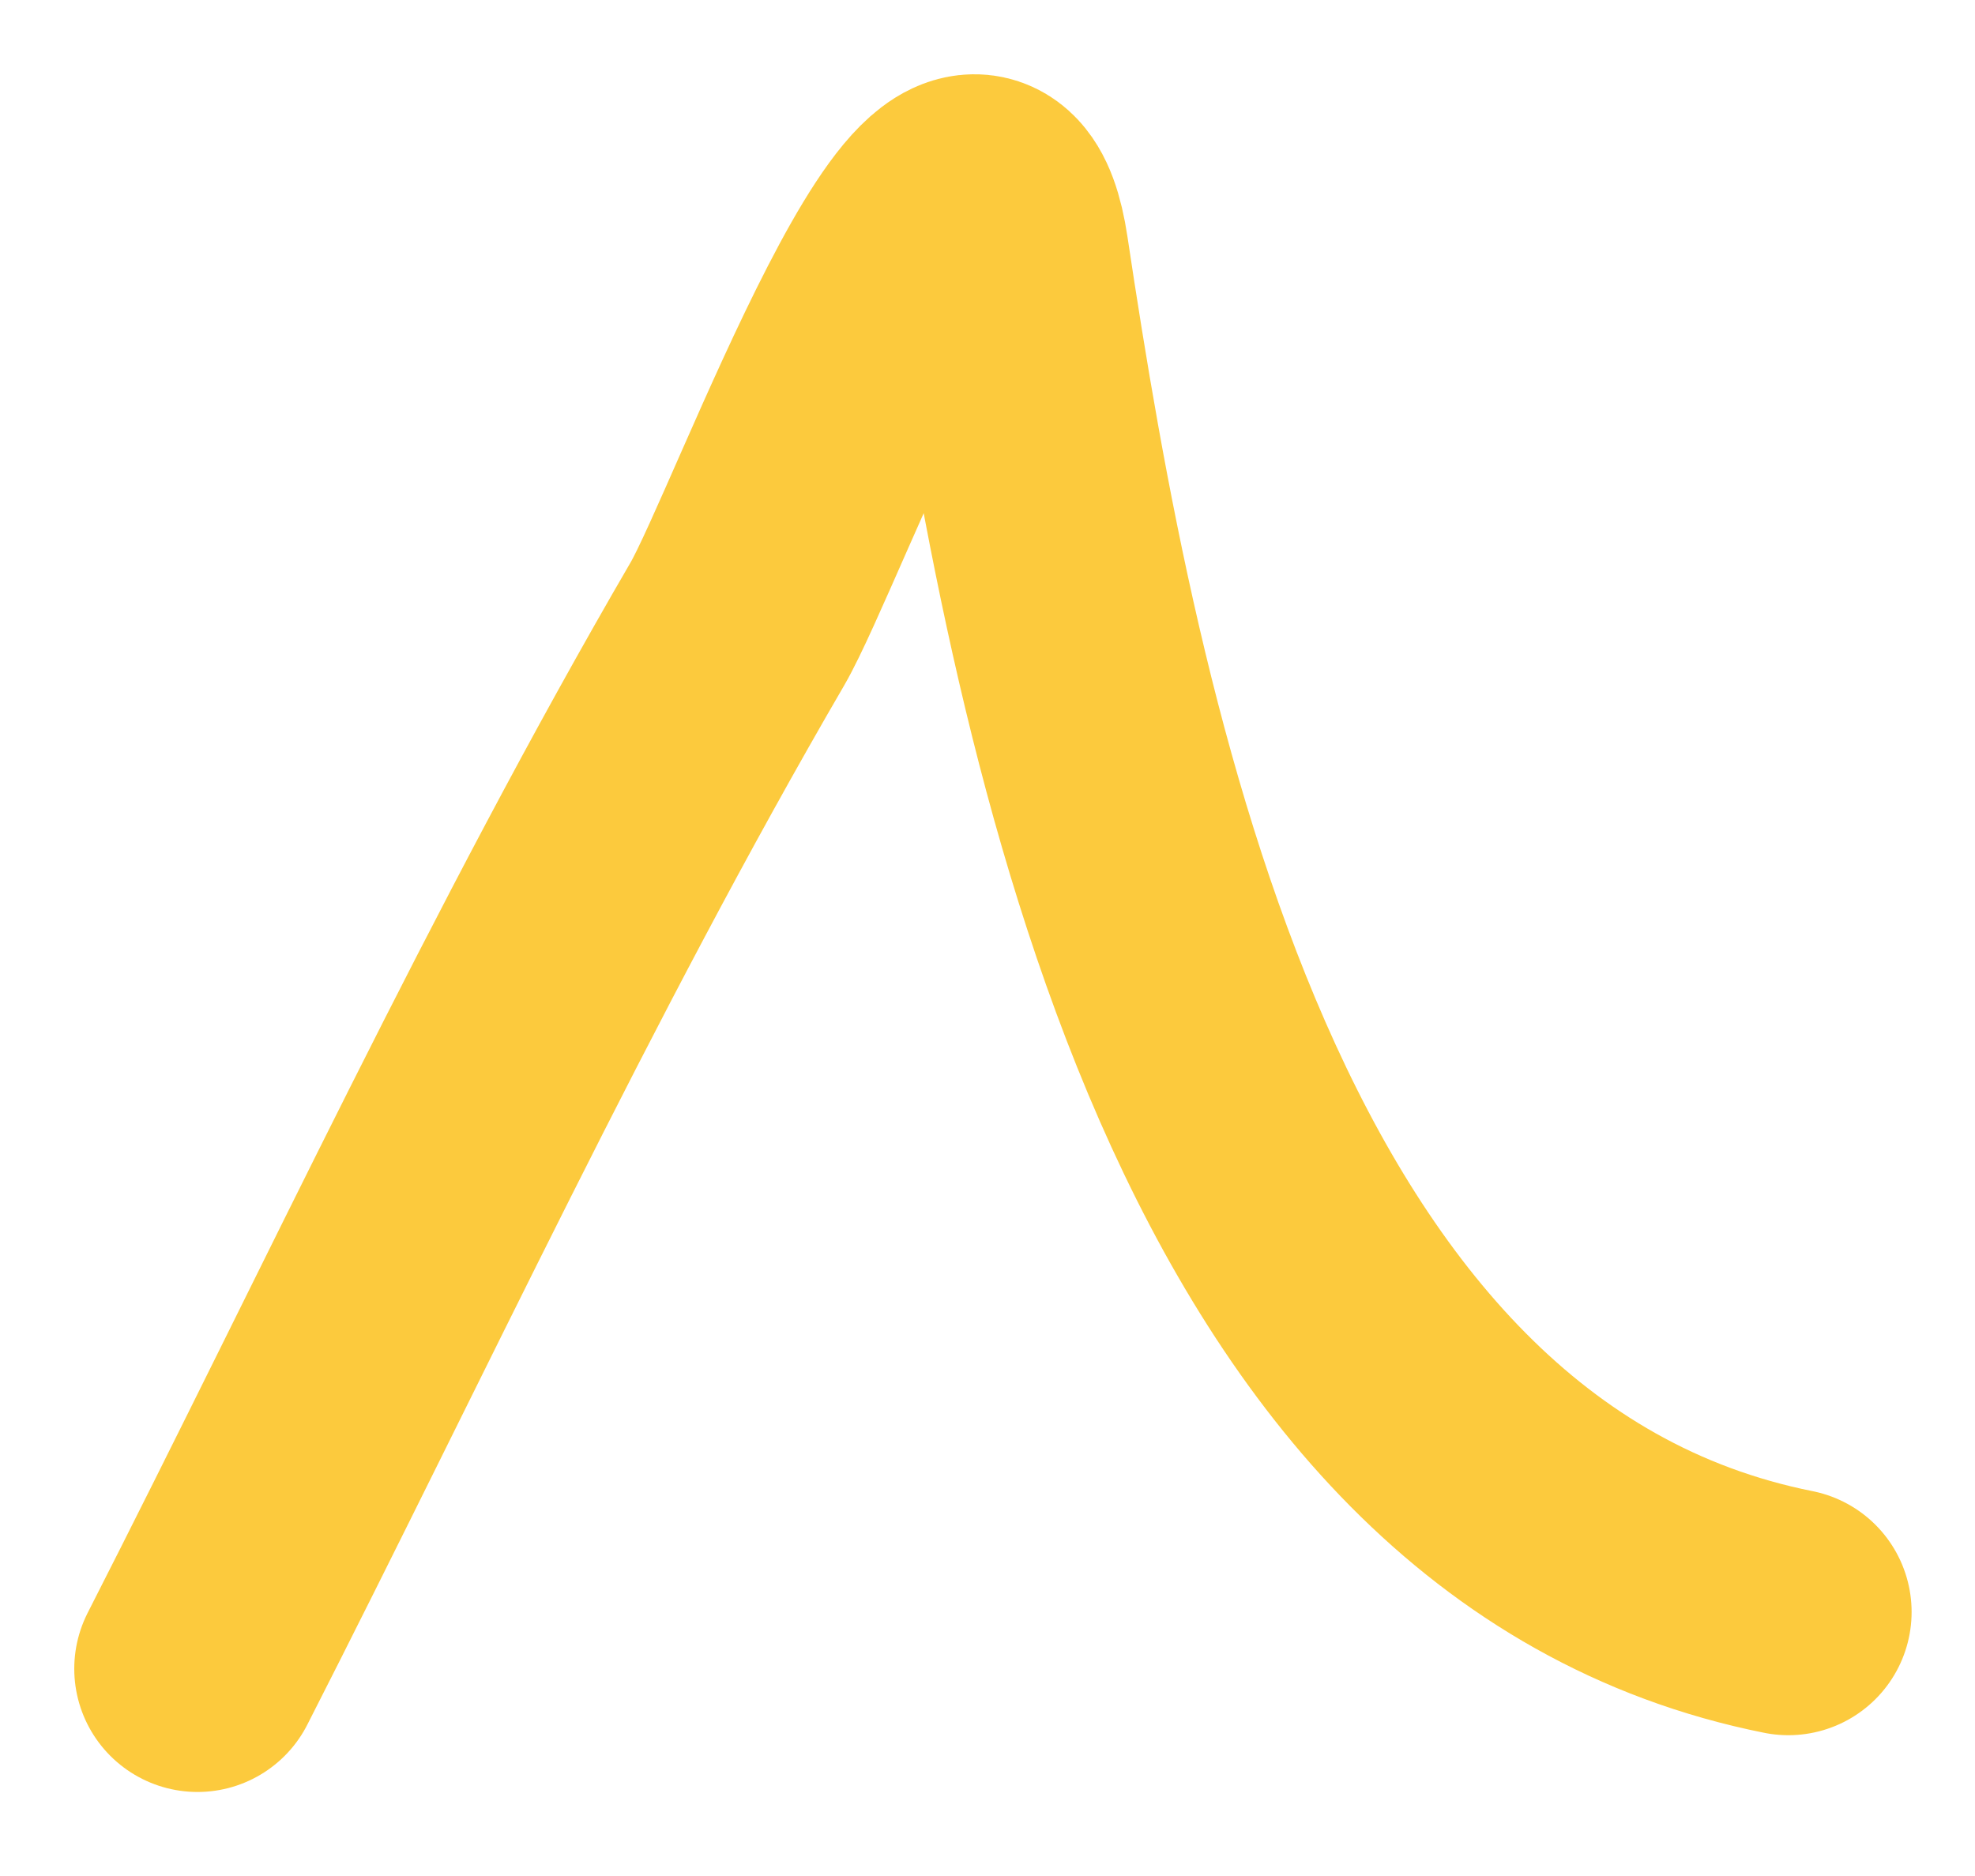 <svg width="20" height="19" viewBox="0 0 20 19" fill="none" xmlns="http://www.w3.org/2000/svg">
<path d="M2 16.901C3.797 13.376 5.477 9.739 7.466 6.321C7.97 5.455 9.839 0.289 10.183 2.582C10.913 7.448 12.399 15.184 18.11 16.326" stroke="#FCCA3D" stroke-width="2.496" stroke-linecap="round"/>
</svg>
